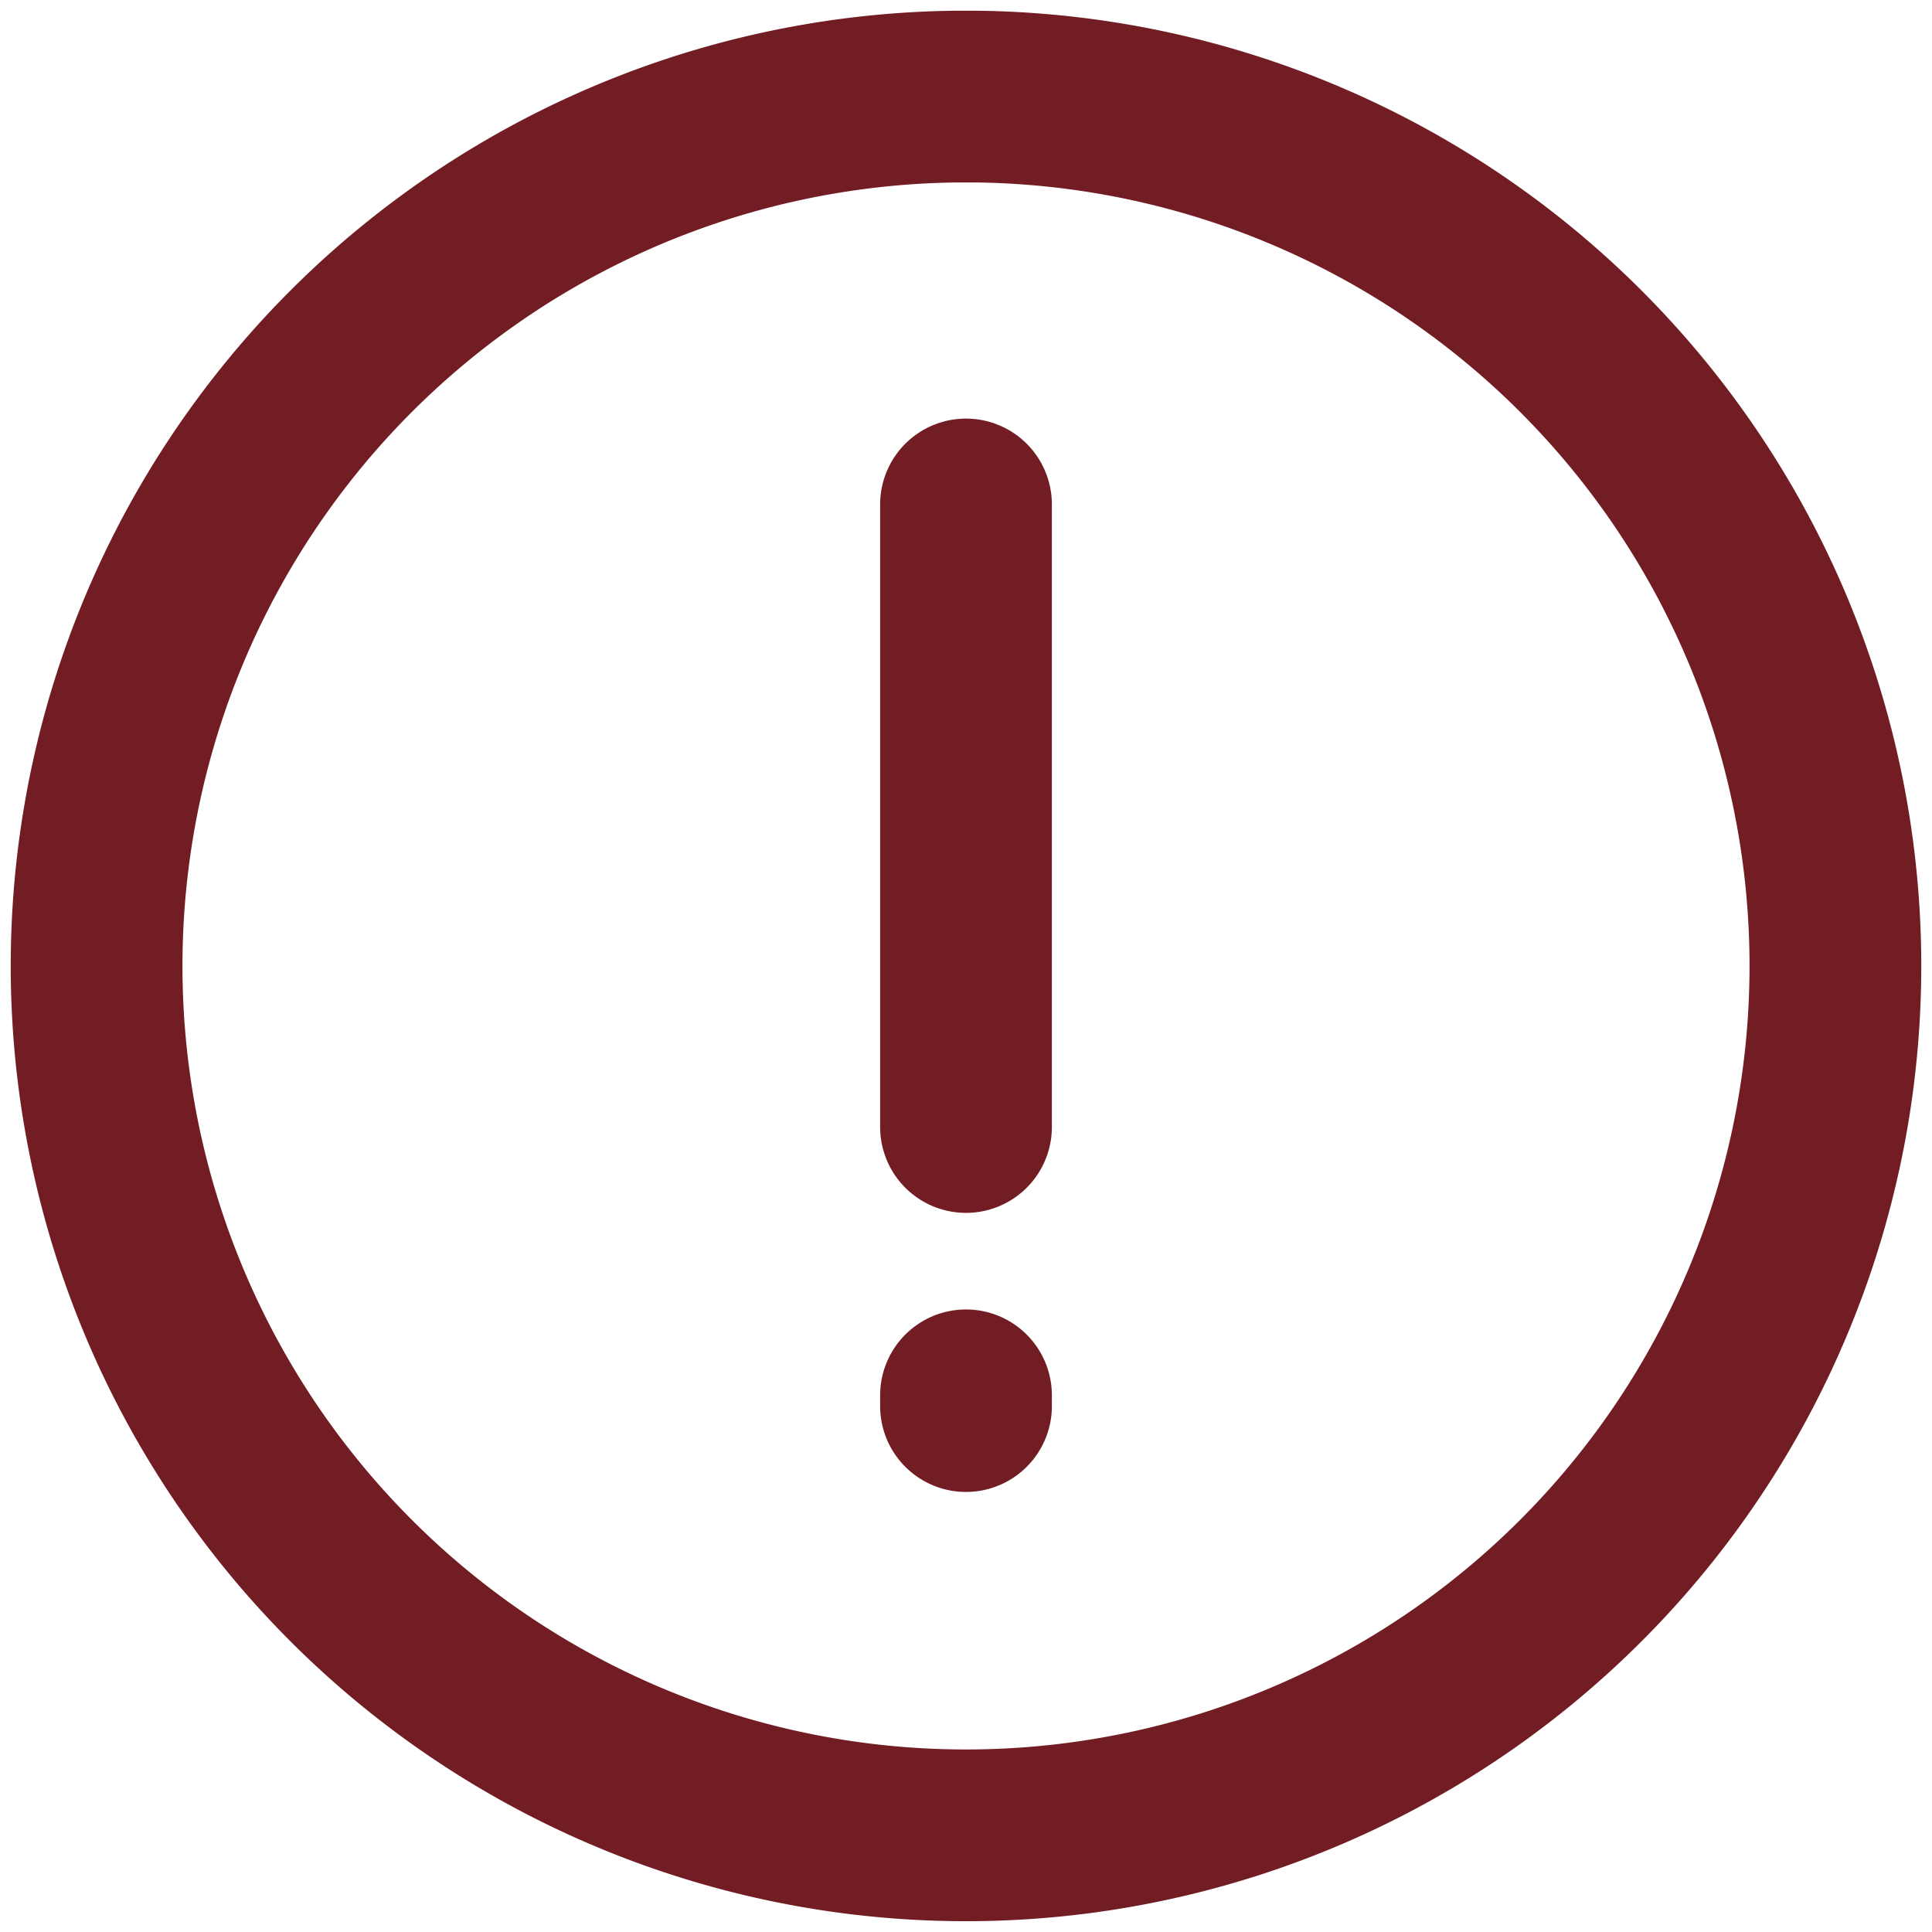 <svg xmlns="http://www.w3.org/2000/svg" width="100" height="100" viewBox="0 0 180 180"><path fill="none" stroke="#721c24" stroke-width="16" stroke-linecap="round" d="M89 9a81 81 0 102 0zm1 38v58m0 25v1"/></svg>